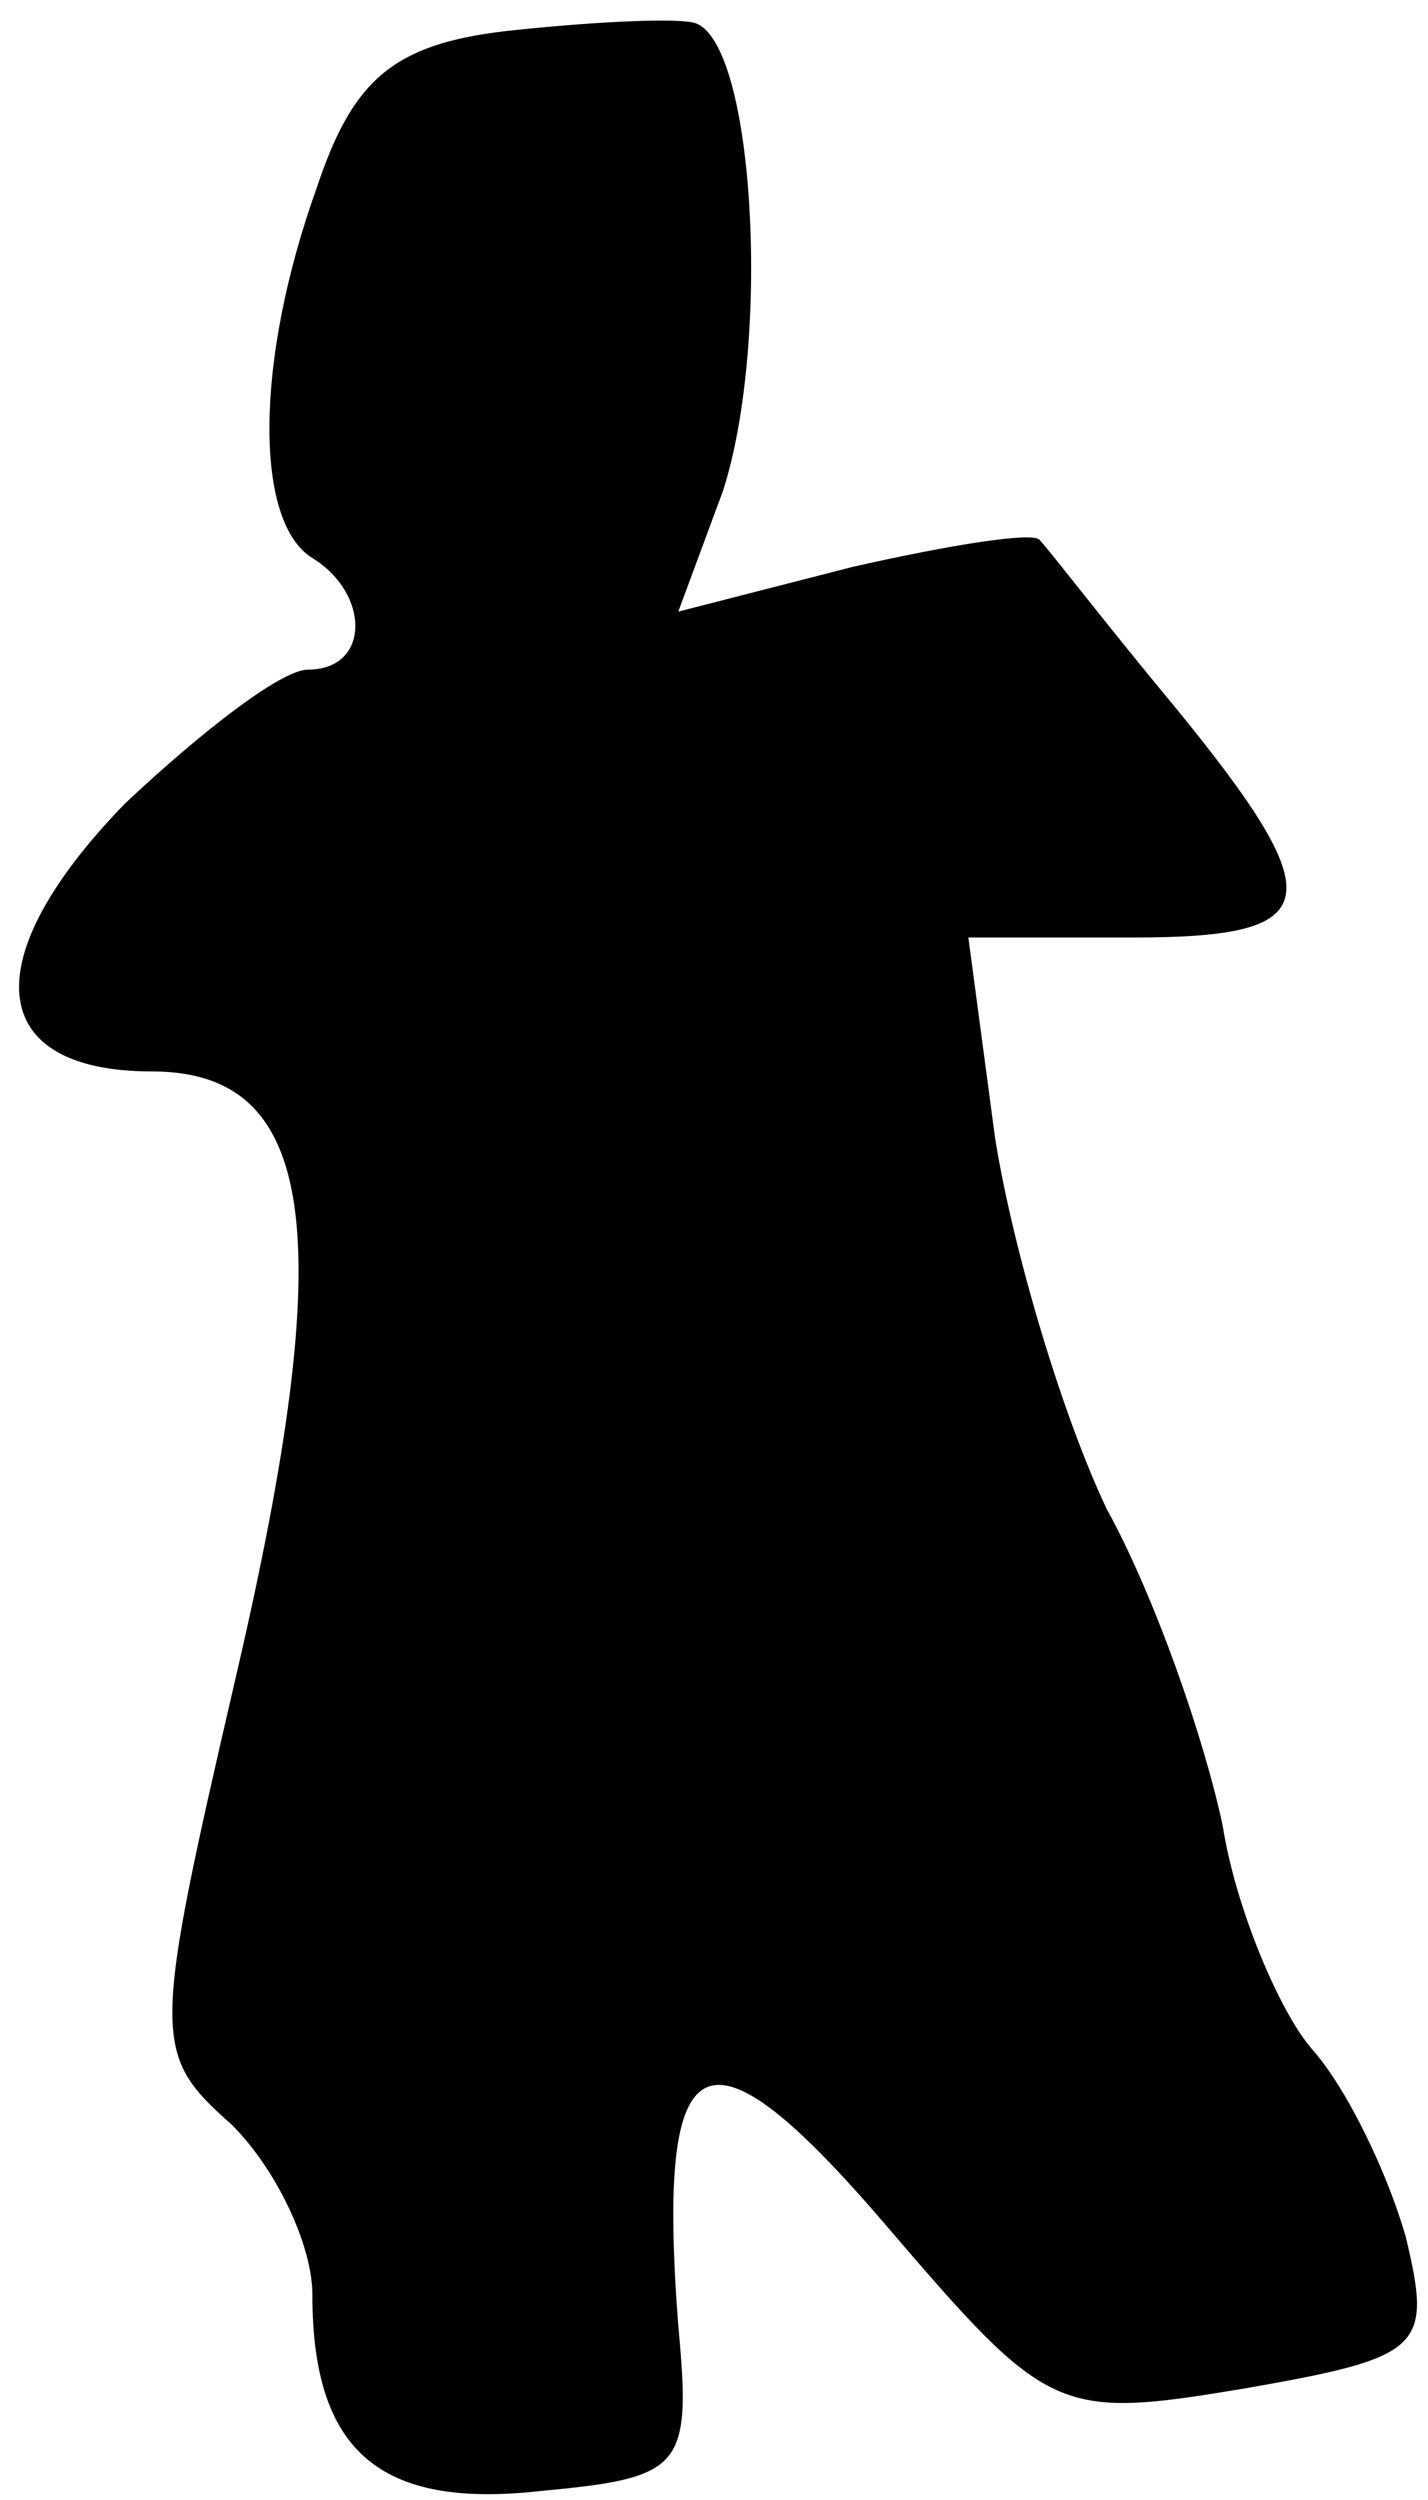 <?xml version="1.0" standalone="no"?>
<!DOCTYPE svg PUBLIC "-//W3C//DTD SVG 20010904//EN"
 "http://www.w3.org/TR/2001/REC-SVG-20010904/DTD/svg10.dtd">
<svg version="1.0" xmlns="http://www.w3.org/2000/svg"
 width="32pt" height="56pt" viewBox="0 0 32 56"
 preserveAspectRatio="xMidYMid meet">
<g transform="translate(0,56) scale(0.1,-0.1)"
fill="#000000" stroke="none">
<path fill="#000000" stroke="none" d="M113 553 c-25 -3 -34 -11 -42 -35 -14
-39 -14 -75 -1 -83 13 -8 13 -25 -1 -25 -6 0 -24 -14 -41 -30 -34 -35 -31 -60
6 -60 37 0 42 -36 19 -135 -19 -82 -19 -85 -1 -101 10 -10 18 -27 18 -38 0
-35 15 -48 51 -44 32 3 34 5 31 37 -5 65 6 70 47 22 36 -42 38 -43 80 -36 40
7 42 9 36 34 -4 14 -13 33 -21 42 -7 8 -17 31 -20 50 -4 19 -15 51 -26 71 -10
21 -21 58 -25 83 l-6 45 37 0 c43 0 45 8 9 52 -15 18 -28 35 -30 37 -1 2 -20
-1 -42 -6 l-39 -10 10 27 c11 34 7 103 -7 105 -5 1 -24 0 -42 -2z"/>
</g>
</svg>
